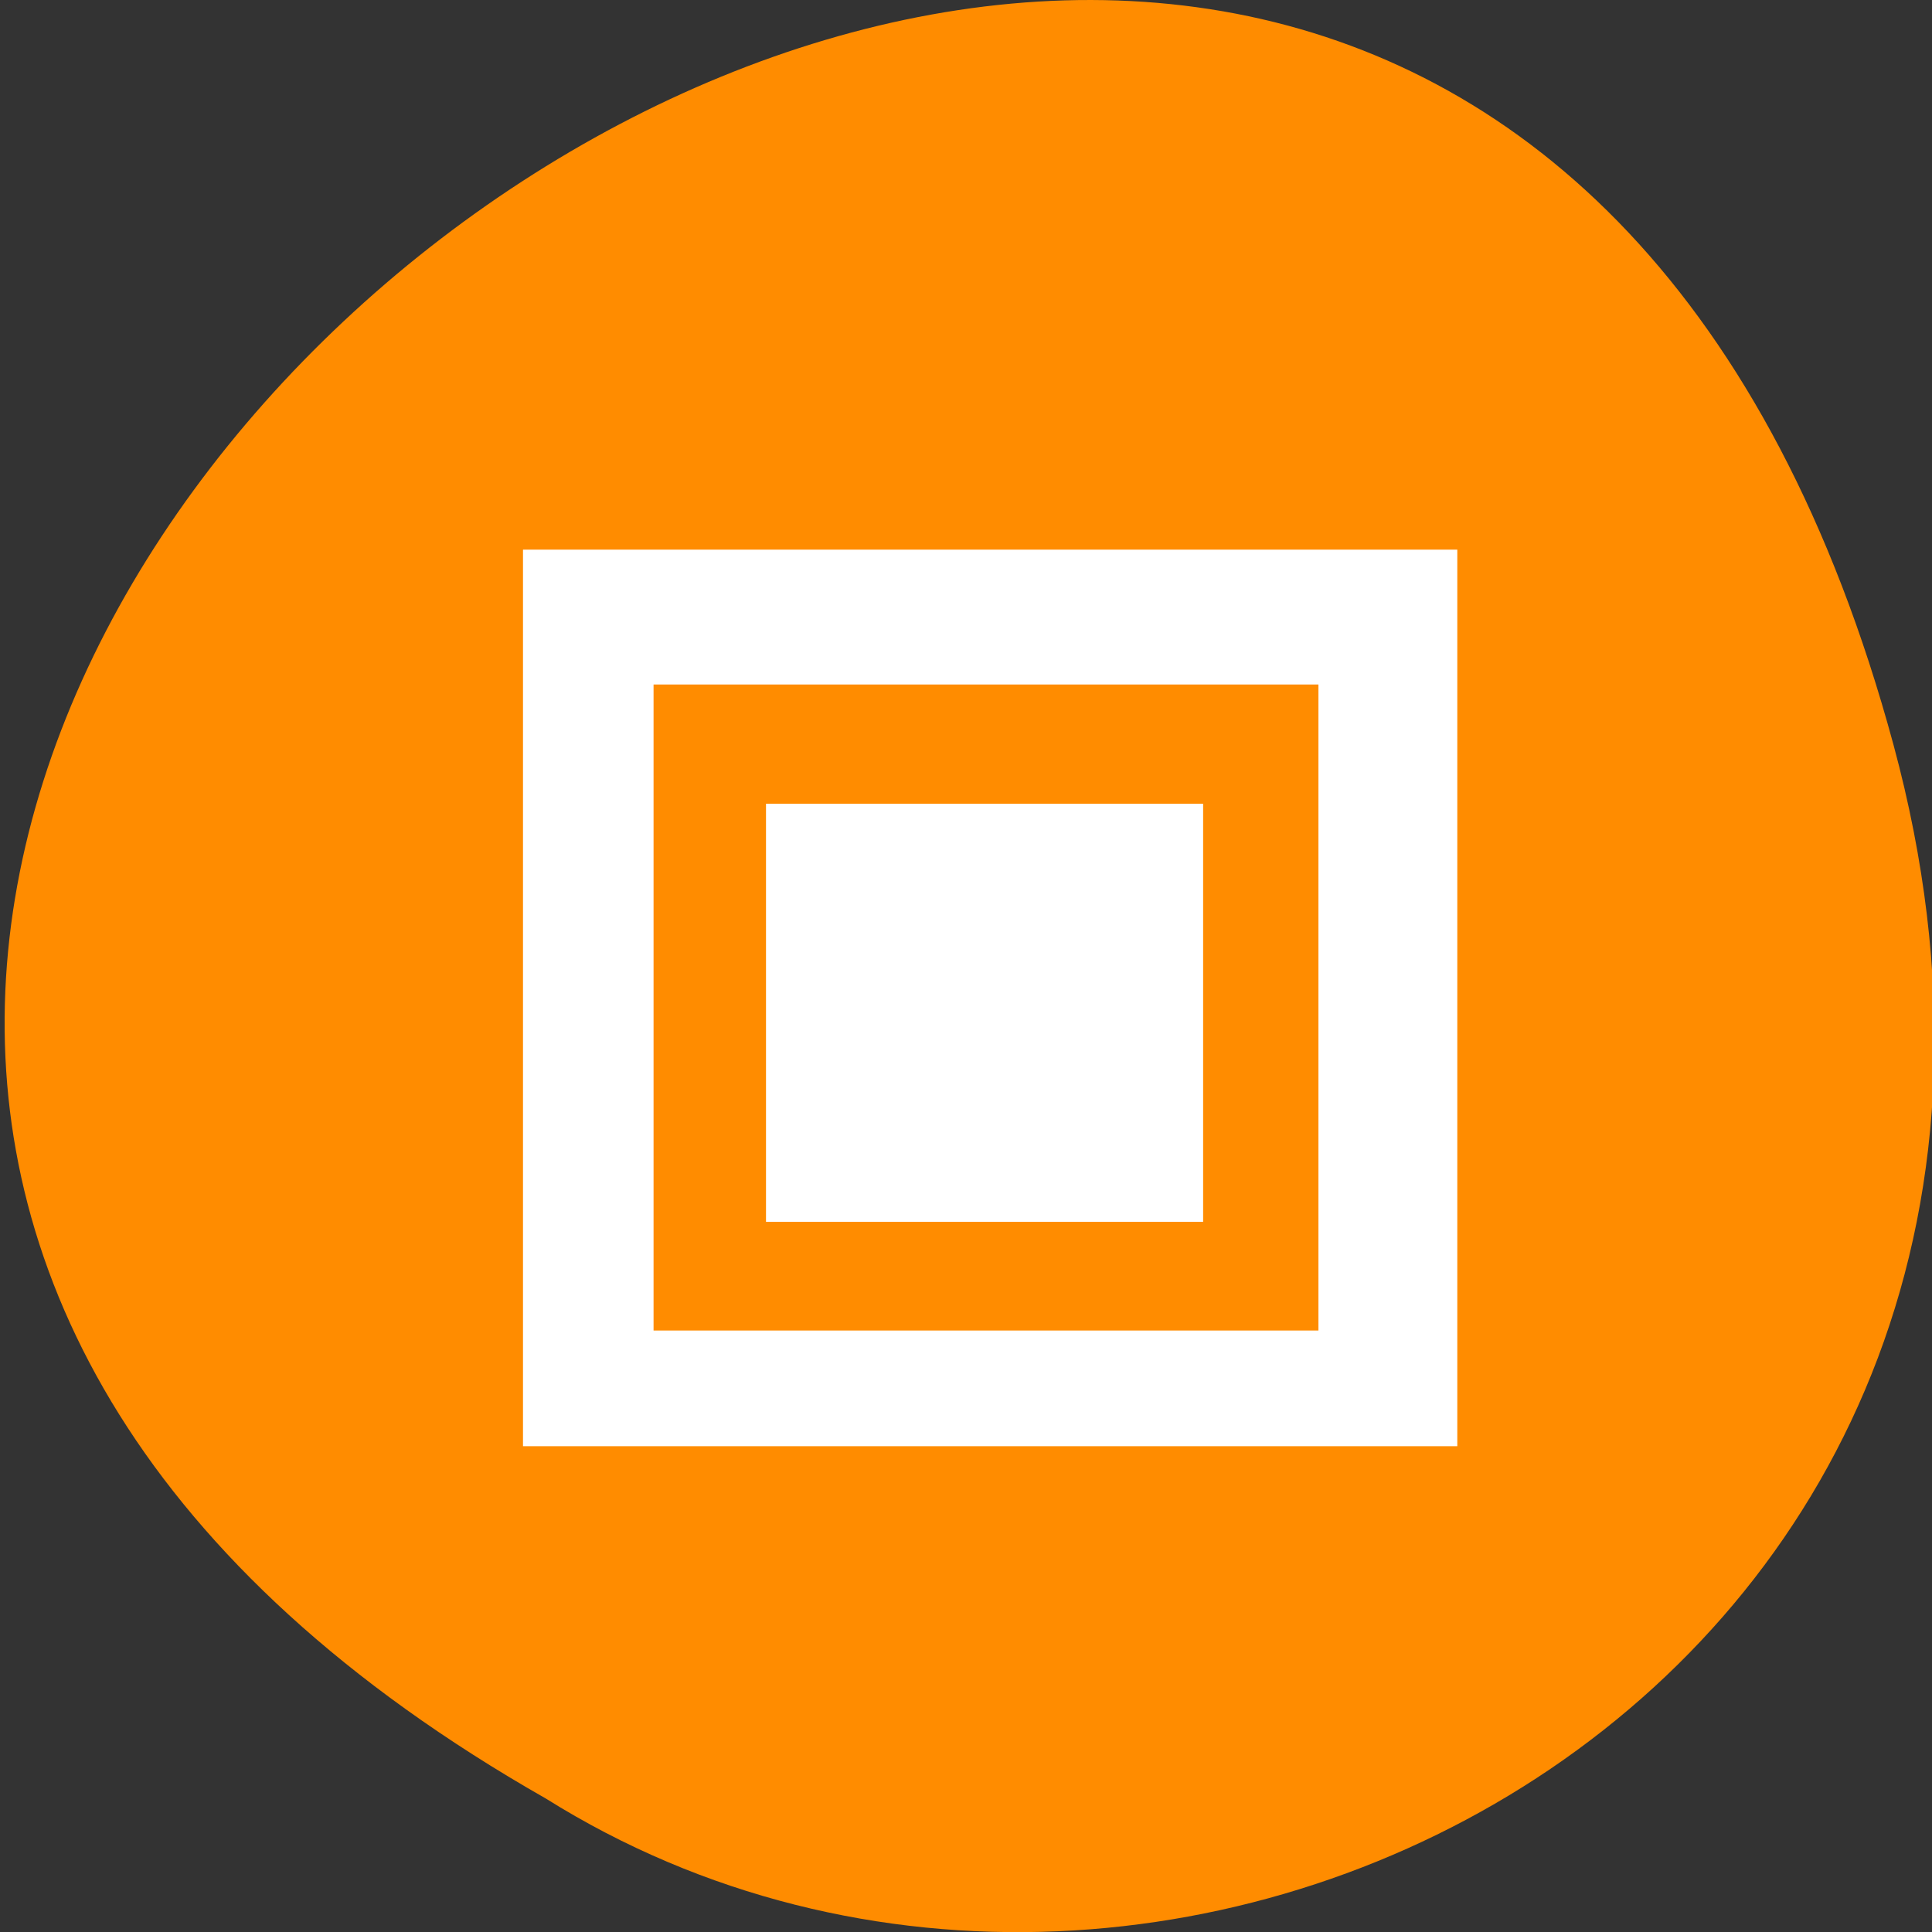 <svg xmlns="http://www.w3.org/2000/svg" viewBox="0 0 256 256"><rect x="0" y="0" width="256" height="256" fill="#333333" stroke="none"/><path d="m 250.9 98.7 c -64.96 -239.9 -392.8 17.64 -178.6 139.6 c 83.5 52.3 212 -16.2 178.6 -139.6" style="fill:#ff8c00"/><path d="m 69.3 72.83 h 123.8 v 118.8 h -123.8 z" style="fill:#fff"/><path d="m 86.6 90.7 h 88.1 v 85.6 h -88.1 z" style="fill:#ff8c00"/><path d="m 101.5 106.5 h 57.92 v 55.4 h -57.92 z" style="fill:#fff"/></svg>